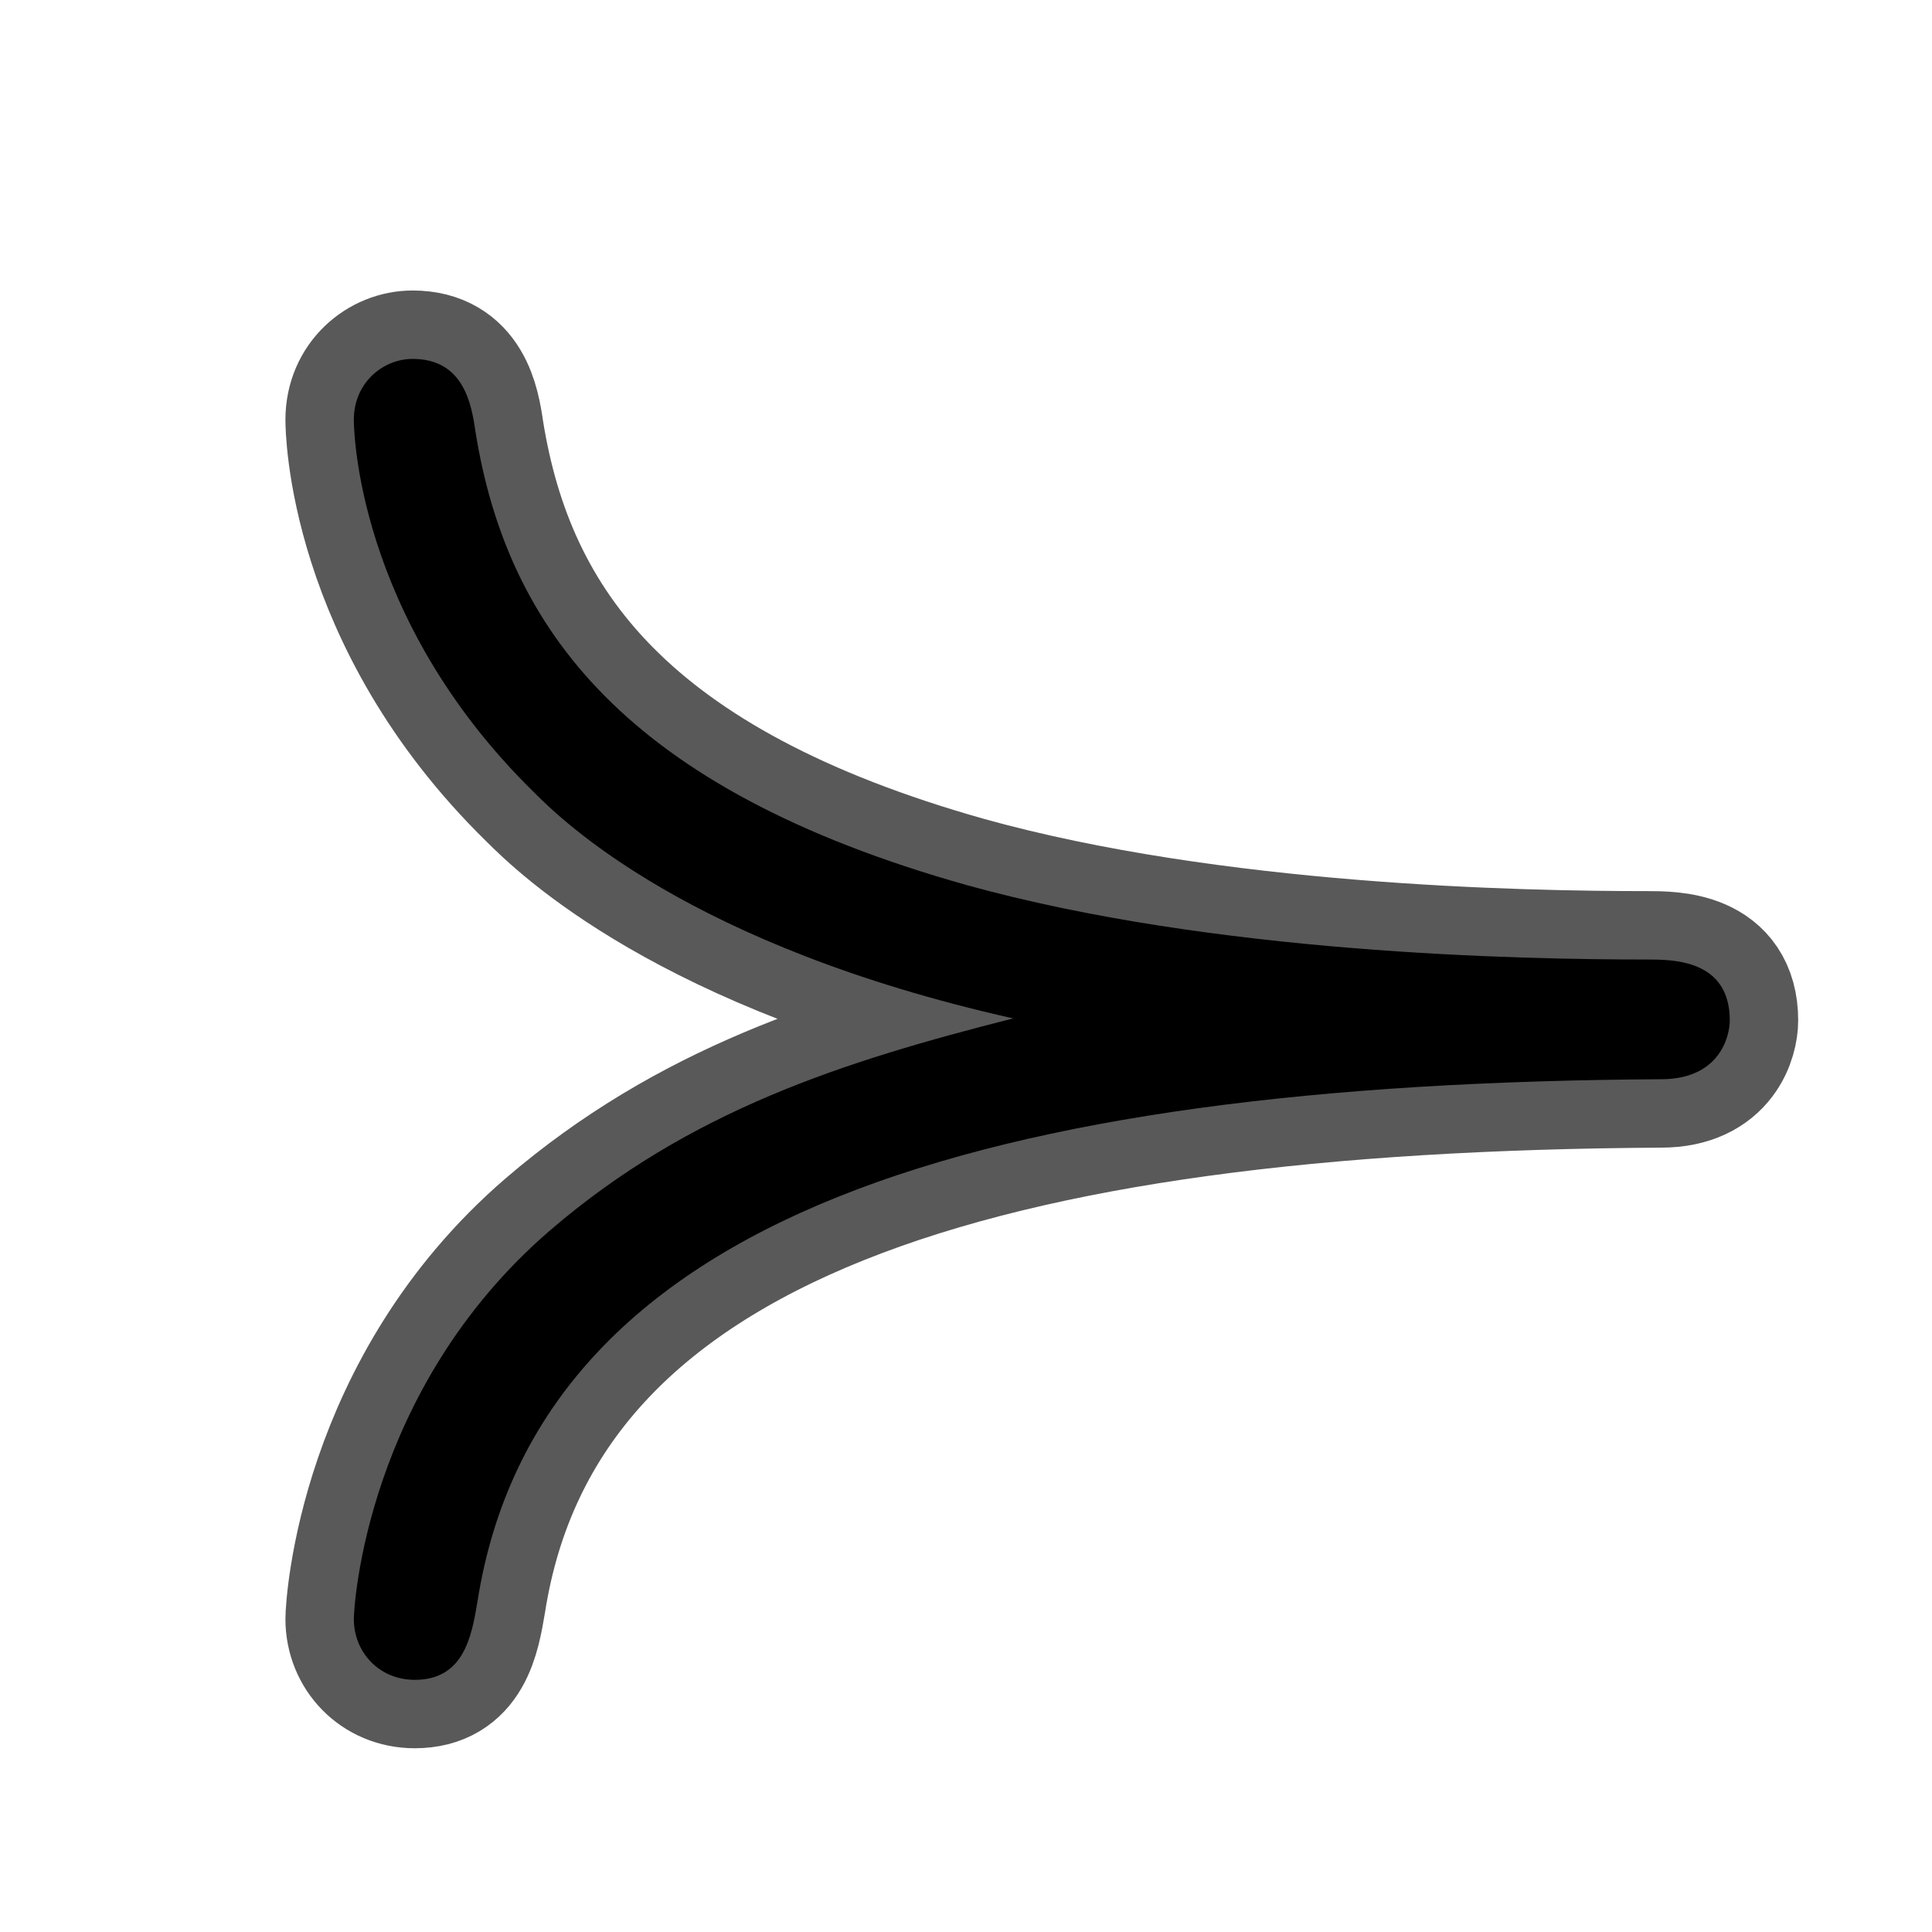 <?xml version="1.0" encoding="UTF-8" standalone="no"?>
<!-- This file was generated by dvisvgm 1.9.2 -->

<svg
   xmlns:dc="http://purl.org/dc/elements/1.1/"
   xmlns:cc="http://creativecommons.org/ns#"
   xmlns:rdf="http://www.w3.org/1999/02/22-rdf-syntax-ns#"
   xmlns:svg="http://www.w3.org/2000/svg"
   xmlns="http://www.w3.org/2000/svg"
   xmlns:sodipodi="http://sodipodi.sourceforge.net/DTD/sodipodi-0.dtd"
   xmlns:inkscape="http://www.inkscape.org/namespaces/inkscape"
   height="20"
   version="1.1"
   viewBox="37 61.358 13.5 13.5"
   width="20"
   id="svg2"
   inkscape:version="0.92.3 (2405546, 2018-03-11)"
   sodipodi:docname="succ.svg">
  <sodipodi:namedview
     pagecolor="#ffffff"
     bordercolor="#666666"
     borderopacity="1"
     objecttolerance="10"
     gridtolerance="10"
     guidetolerance="10"
     inkscape:pageopacity="0"
     inkscape:pageshadow="2"
     inkscape:window-width="1920"
     inkscape:window-height="1130"
     id="namedview9"
     showgrid="false"
     inkscape:zoom="12.108851"
     inkscape:cx="-20.344032"
     inkscape:cy="9.4146005"
     inkscape:window-x="0"
     inkscape:window-y="0"
     inkscape:window-maximized="1"
     inkscape:current-layer="svg2"
     units="px" />
  <defs
     id="defs4" />
  <g
     id="page1"
     transform="matrix(0.956,0,0,0.956,-0.083,2.375)">
    <path
       d="m 46.197,69.141 c -1.248,0.316 -2.367,0.674 -3.386,1.549 -1.349,1.162 -1.435,2.755 -1.435,2.841 0,0.244 0.186,0.445 0.445,0.445 0.359,0 0.416,-0.316 0.459,-0.574 0.445,-2.826 3.701,-3.787 8.651,-3.816 0.43,0 0.502,-0.316 0.502,-0.43 0,-0.445 -0.416,-0.445 -0.603,-0.445 -0.932,0 -3.171,-0.043 -4.978,-0.545 -2.496,-0.703 -3.357,-1.879 -3.587,-3.314 -0.029,-0.201 -0.086,-0.531 -0.459,-0.531 -0.215,0 -0.43,0.172 -0.43,0.445 0,0.029 0,1.435 1.32,2.726 0.201,0.201 1.133,1.119 3.501,1.65 z"
       style="opacity:1;fill:#000000;fill-opacity:1;stroke:#000000;stroke-miterlimit:4;stroke-dasharray:none;stroke-opacity:0.65"
       id="path7"
       inkscape:connector-curvature="0" />
  </g>
</svg>
